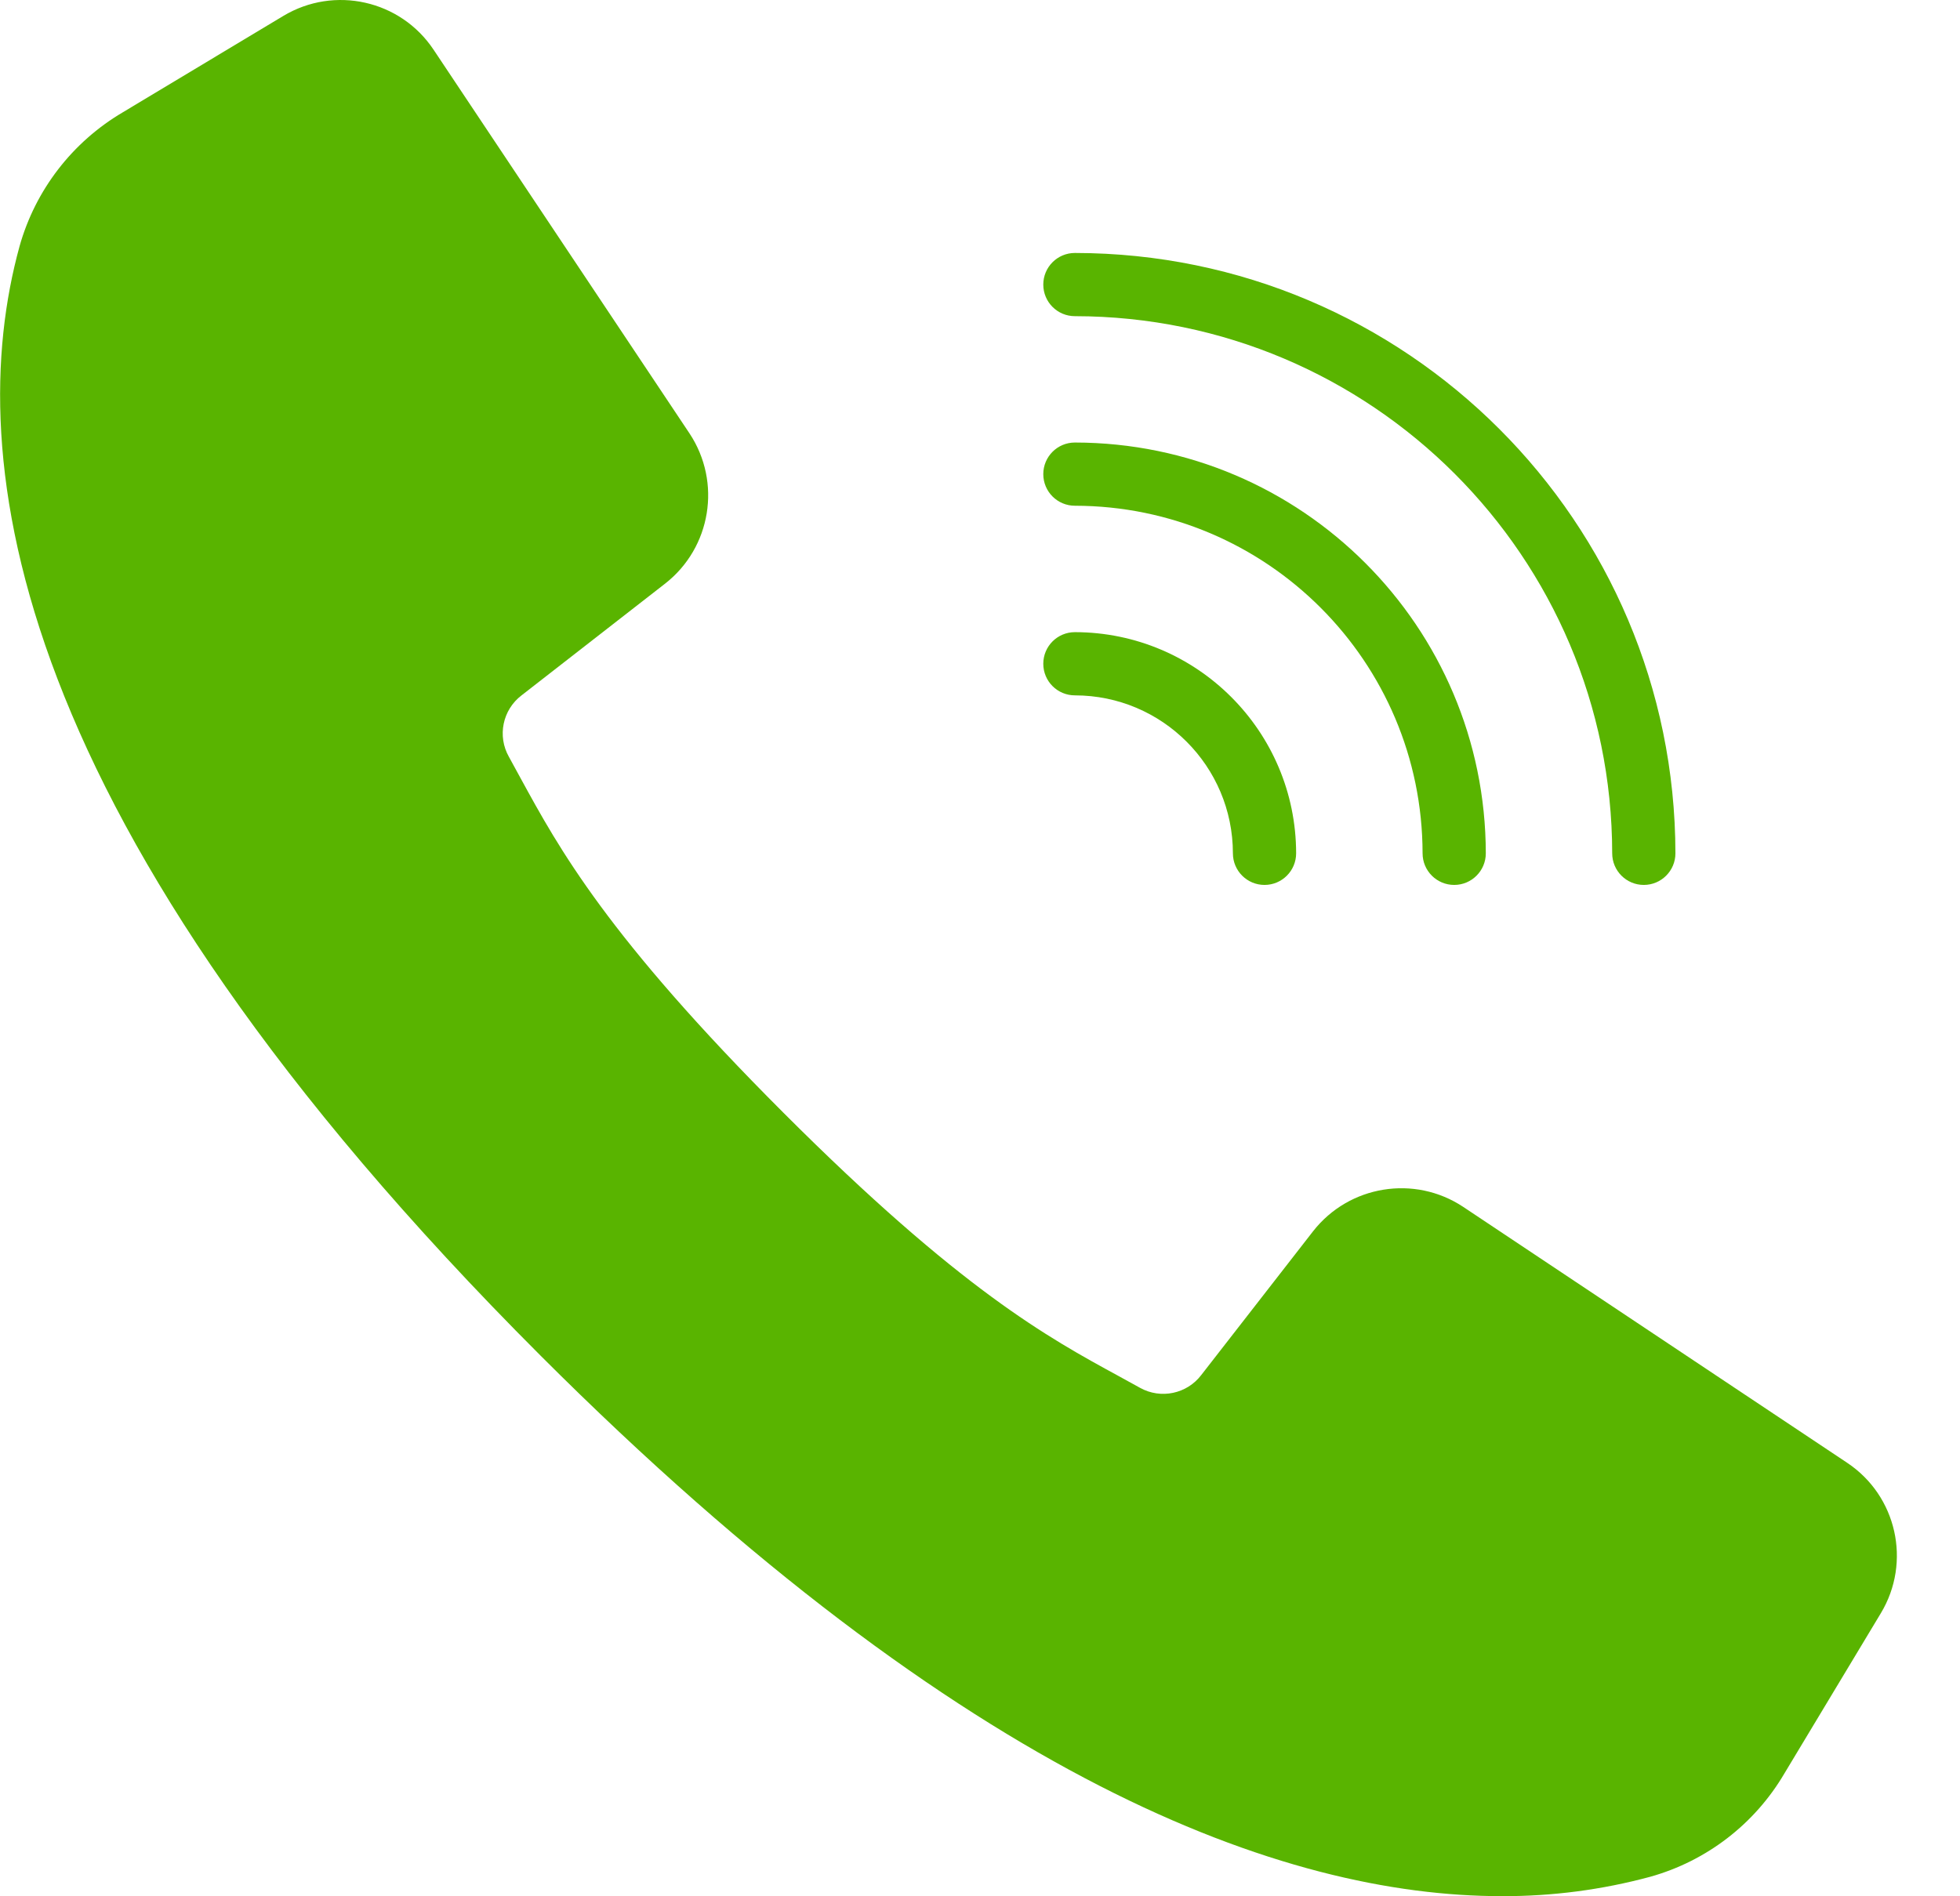 <svg width="31" height="30" viewBox="0 0 31 30" fill="none" xmlns="http://www.w3.org/2000/svg">
<path d="M29.215 23.142L23.142 19.093C22.372 18.583 21.339 18.751 20.769 19.478L19 21.753C18.773 22.052 18.36 22.139 18.031 21.956L17.695 21.771C16.579 21.163 15.192 20.406 12.396 17.609C9.599 14.812 8.841 13.423 8.233 12.31L8.049 11.973C7.863 11.645 7.949 11.23 8.249 11.001L10.521 9.232C11.248 8.663 11.416 7.63 10.907 6.859L6.858 0.787C6.336 0.002 5.289 -0.233 4.481 0.252L1.942 1.777C1.144 2.247 0.559 3.006 0.309 3.897C-0.606 7.229 0.082 12.978 8.552 21.449C15.29 28.186 20.305 29.998 23.753 29.998C24.546 30.001 25.337 29.898 26.102 29.691C26.994 29.441 27.753 28.856 28.222 28.058L29.749 25.52C30.235 24.712 30 23.664 29.215 23.142Z" fill="#59B400"/>
<path d="M17.001 5.002C21.692 5.007 25.494 8.809 25.499 13.5C25.499 13.776 25.723 14 25.999 14C26.275 14 26.499 13.776 26.499 13.5C26.493 8.257 22.244 4.007 17.001 4.002C16.724 4.002 16.501 4.226 16.501 4.502C16.501 4.778 16.724 5.002 17.001 5.002Z" fill="#59B400"/>
<path d="M17.001 8.001C20.036 8.005 22.496 10.465 22.5 13.5C22.5 13.776 22.724 14 23 14C23.276 14 23.5 13.776 23.5 13.5C23.495 9.913 20.588 7.005 17.001 7.001C16.724 7.001 16.501 7.225 16.501 7.501C16.501 7.777 16.724 8.001 17.001 8.001Z" fill="#59B400"/>
<path d="M17.001 11.001C18.38 11.002 19.499 12.12 19.5 13.5C19.5 13.776 19.724 14 20 14C20.276 14 20.5 13.776 20.5 13.5C20.498 11.569 18.932 10.003 17.001 10.001C16.724 10.001 16.501 10.225 16.501 10.501C16.501 10.777 16.724 11.001 17.001 11.001Z" fill="#59B400"/>
</svg>
